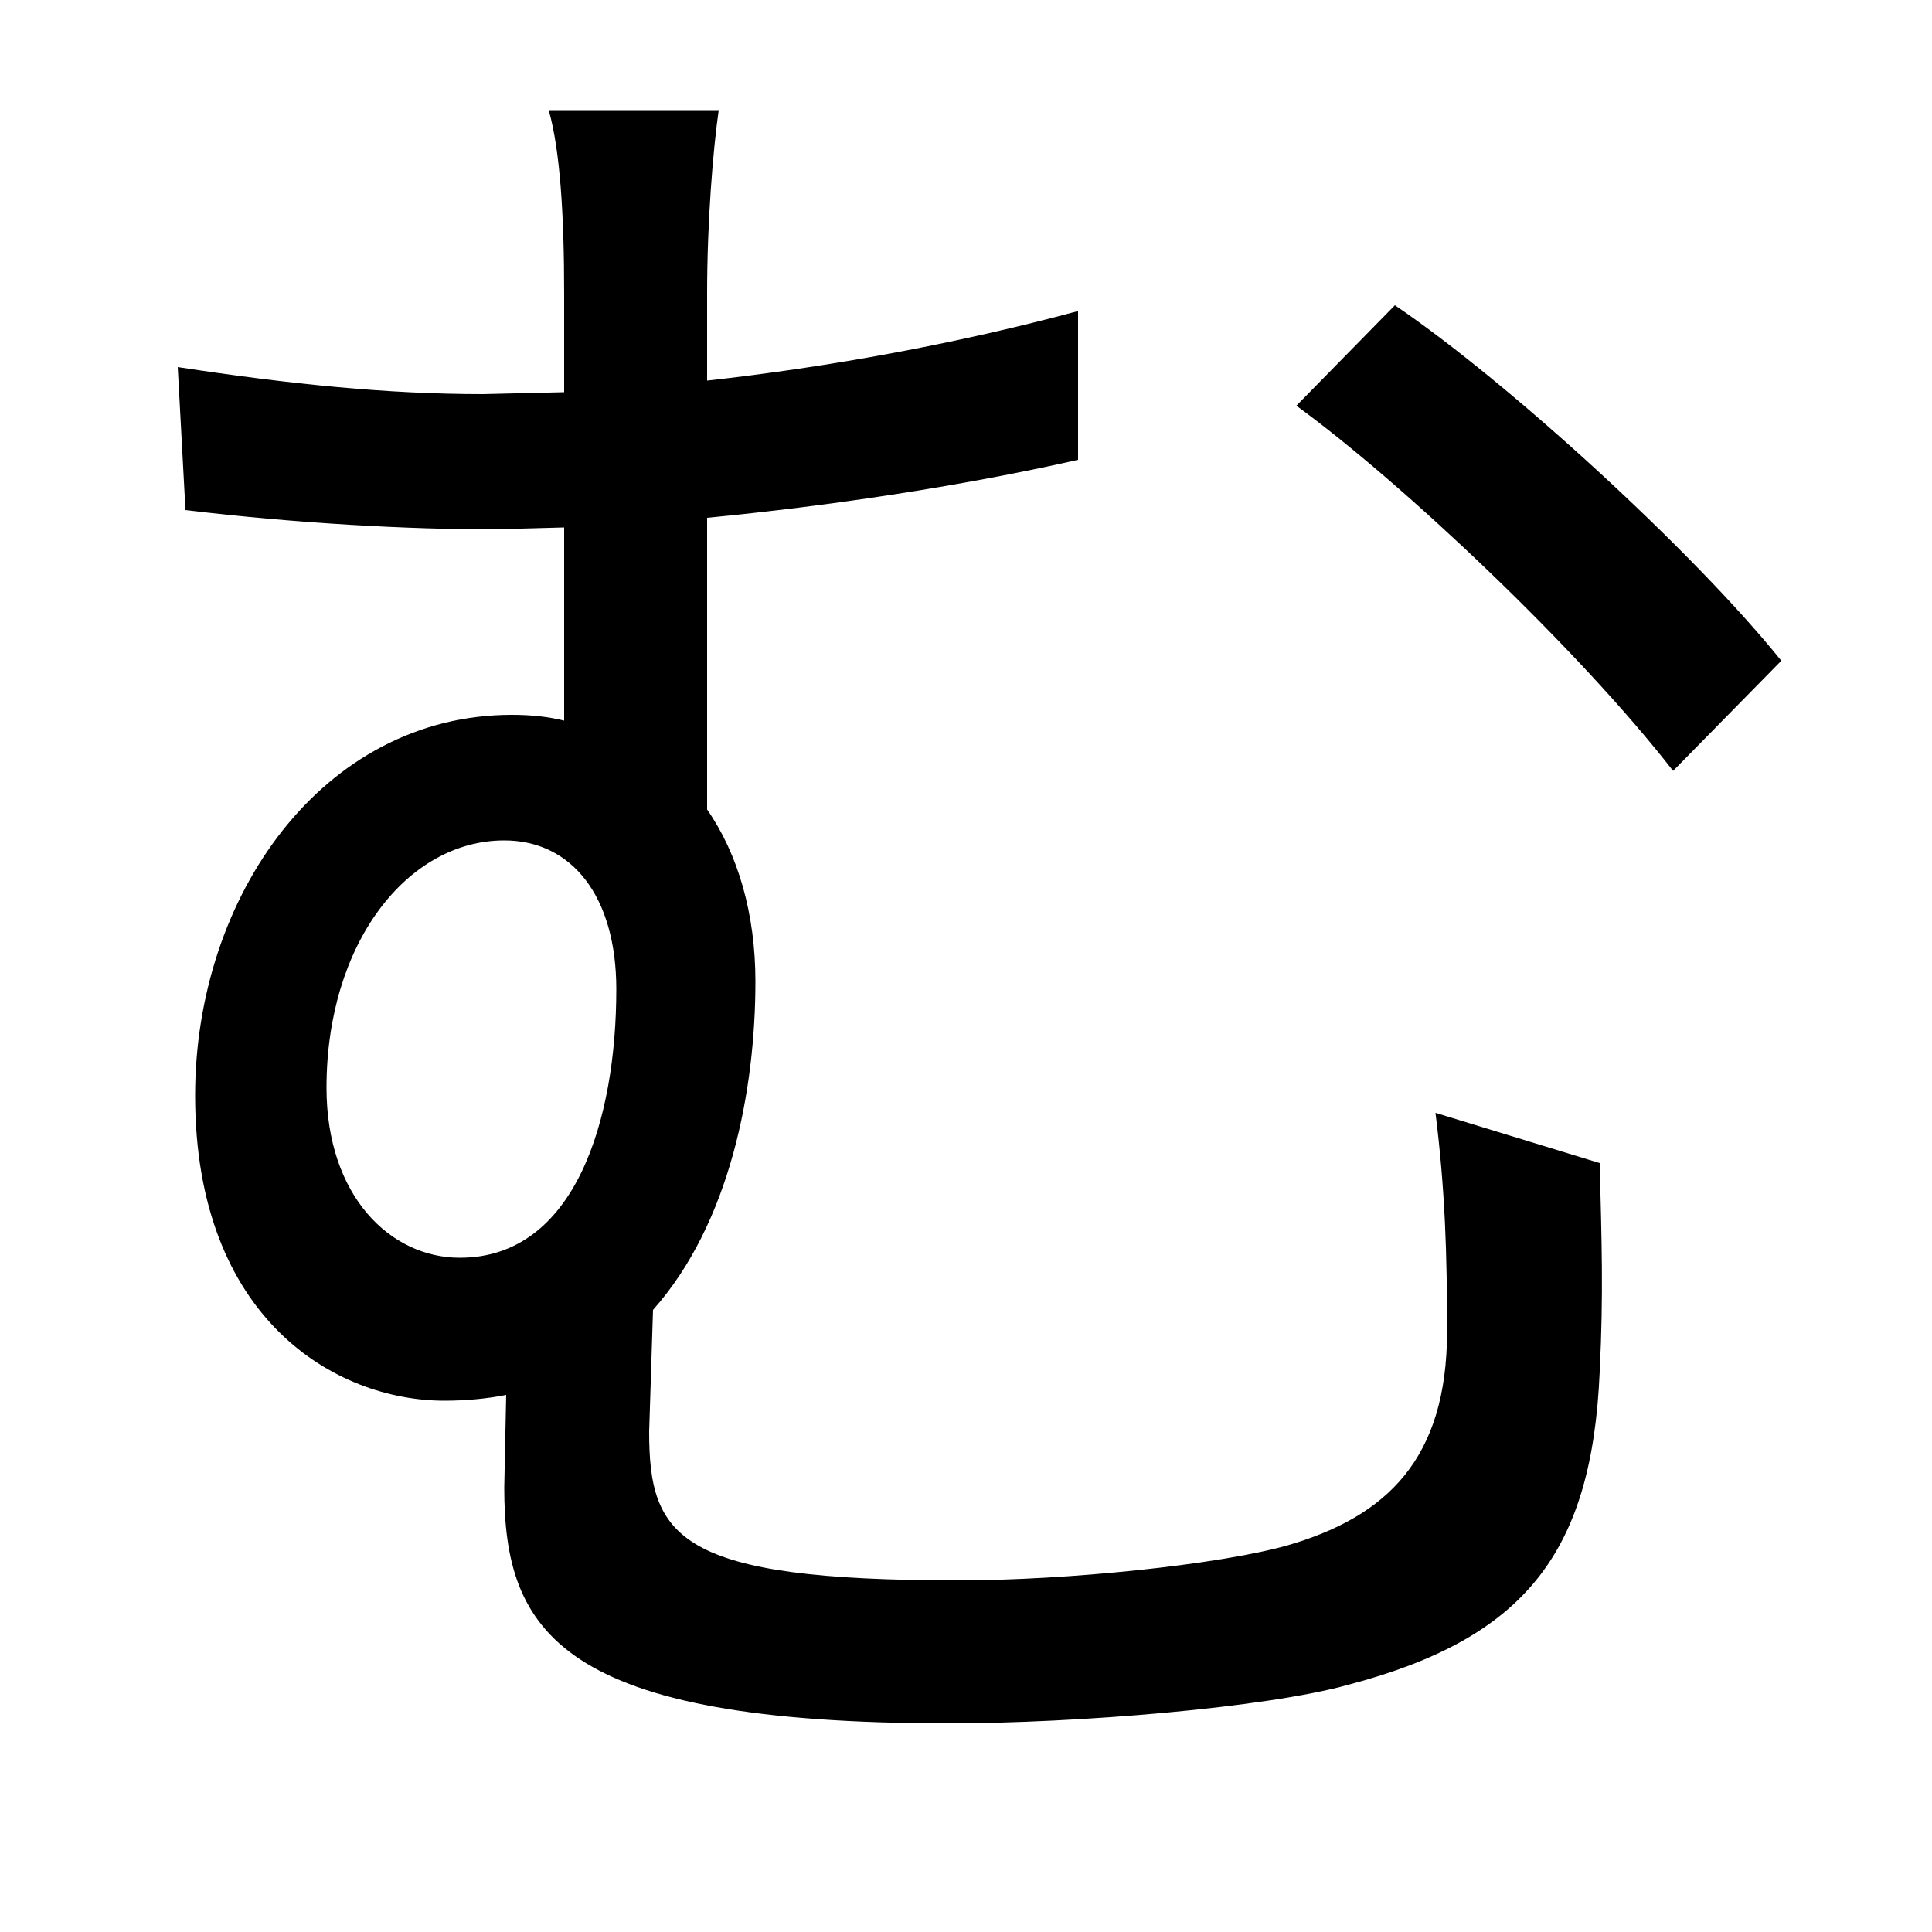 <svg xmlns="http://www.w3.org/2000/svg"
    viewBox="0 0 1000 1000">
  <!--
© 2014-2021 Adobe (http://www.adobe.com/).
Noto is a trademark of Google Inc.
This Font Software is licensed under the SIL Open Font License, Version 1.1. This Font Software is distributed on an "AS IS" BASIS, WITHOUT WARRANTIES OR CONDITIONS OF ANY KIND, either express or implied. See the SIL Open Font License for the specific language, permissions and limitations governing your use of this Font Software.
http://scripts.sil.org/OFL
  -->
<path d="M722 158L671 210C726 250 817 336 866 399L922 342C877 286 781 198 722 158ZM238 651C202 651 169 619 169 563 169 488 211 435 261 435 296 435 319 464 319 512 319 579 298 651 238 651ZM391 508C391 473 382 442 366 419L366 268C428 262 496 252 558 238L558 161C495 178 429 190 366 197L366 152C366 115 369 78 372 57L284 57C290 78 292 112 292 152L292 203 250 204C201 204 151 199 92 190L96 264C154 271 212 274 255 274L292 273 292 373C284 371 275 370 265 370 167 370 101 464 101 567 101 683 174 725 230 725 241 725 252 724 262 722L261 770C261 845 290 892 491 892 557 892 655 884 698 872 789 848 824 804 828 710 830 669 829 643 828 602L743 576C748 616 749 649 749 689 749 755 718 785 666 800 630 810 552 818 496 818 351 818 336 796 336 741L338 678C378 633 391 564 391 508Z"/>
</svg>